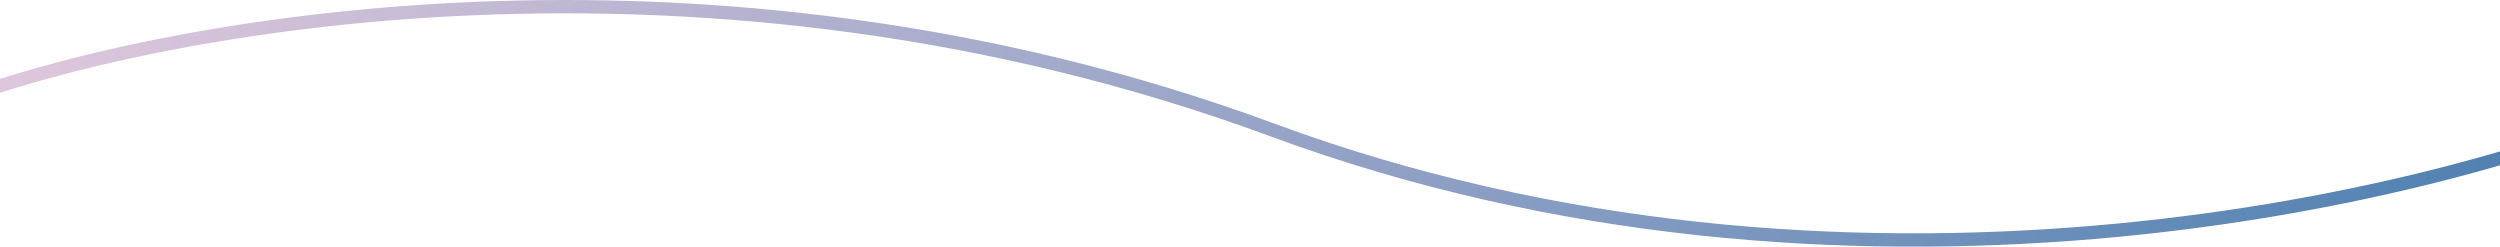 <svg width="375" height="37" viewBox="0 0 375 37" fill="none" xmlns="http://www.w3.org/2000/svg">
<path d="M-8 15.665C22.676 3.789 105.409 -12.065 190.94 19.524C276.471 51.113 364.618 30.113 398 15.665" stroke="url(#paint0_linear_53905_1267)" stroke-width="2"/>
<defs>
<linearGradient id="paint0_linear_53905_1267" x1="-3" y1="-6.5" x2="406" y2="32.5" gradientUnits="userSpaceOnUse">
<stop stop-color="#E0C8DD"/>
<stop offset="1" stop-color="#457CAE"/>
</linearGradient>
</defs>
</svg>
